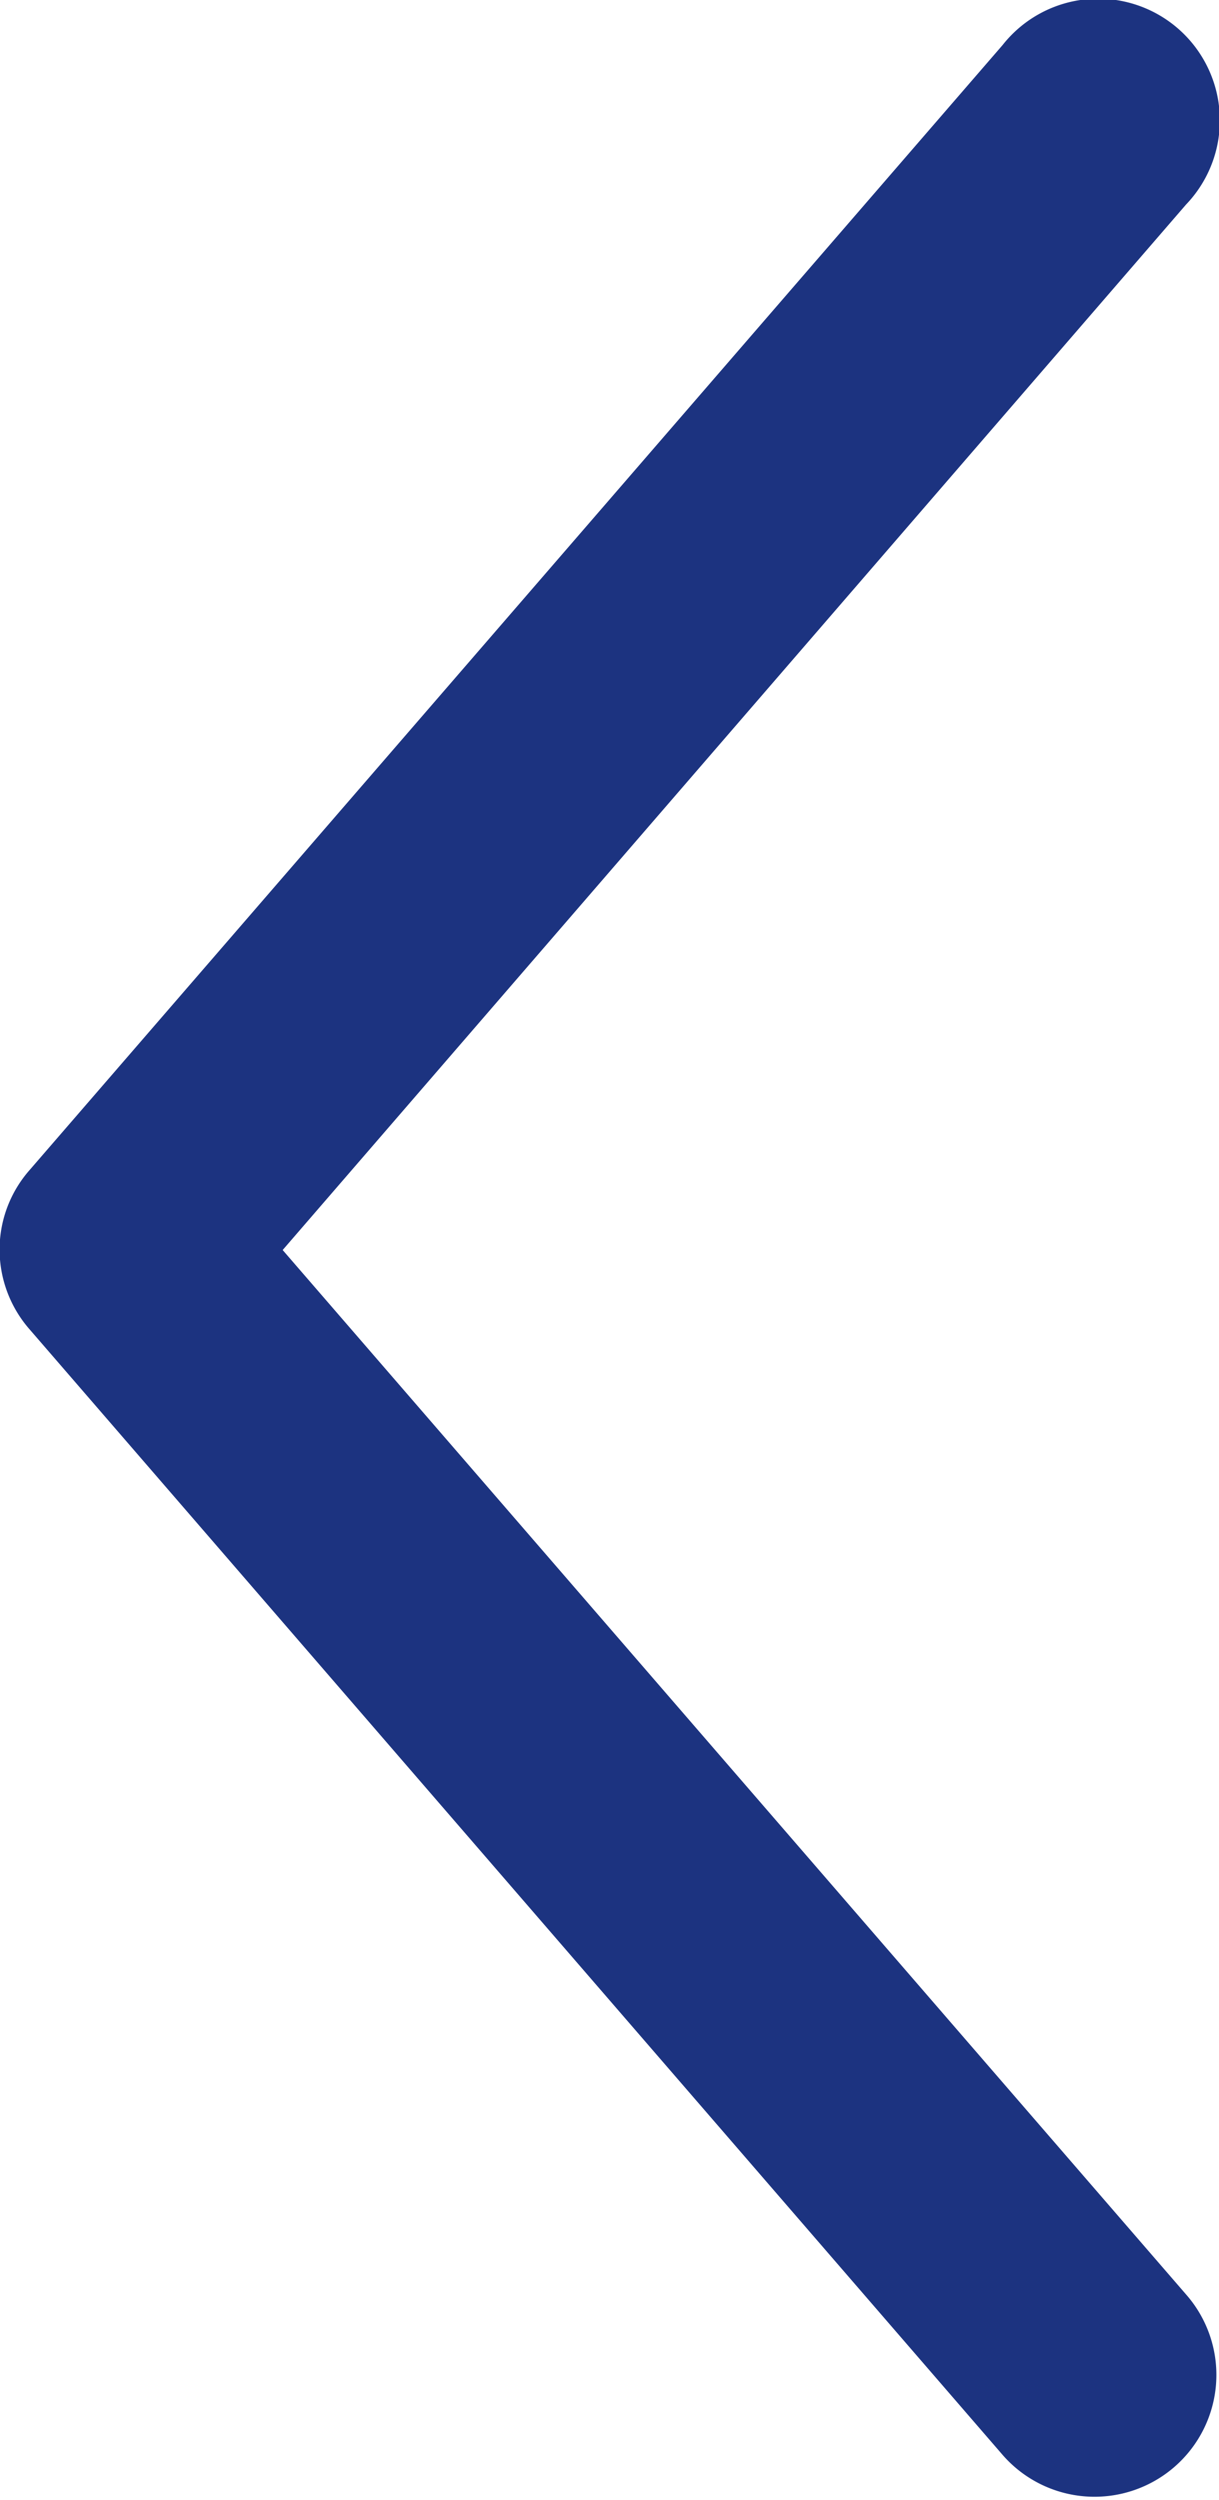 <svg xmlns="http://www.w3.org/2000/svg" width="10.699" height="21.941" viewBox="0 0 10.699 21.941">
  <path id="np_arrow_3543265_000000" d="M11.062,0a1.057,1.057,0,0,1,.609.259L21.546,8.8a1.068,1.068,0,1,1-1.4,1.61L10.97,2.481,1.8,10.413A1.068,1.068,0,1,1,.395,8.8L10.27.263A1.063,1.063,0,0,1,11.062,0Z" transform="translate(0 21.941) rotate(-90)" fill="#1c3380"/>
</svg>
